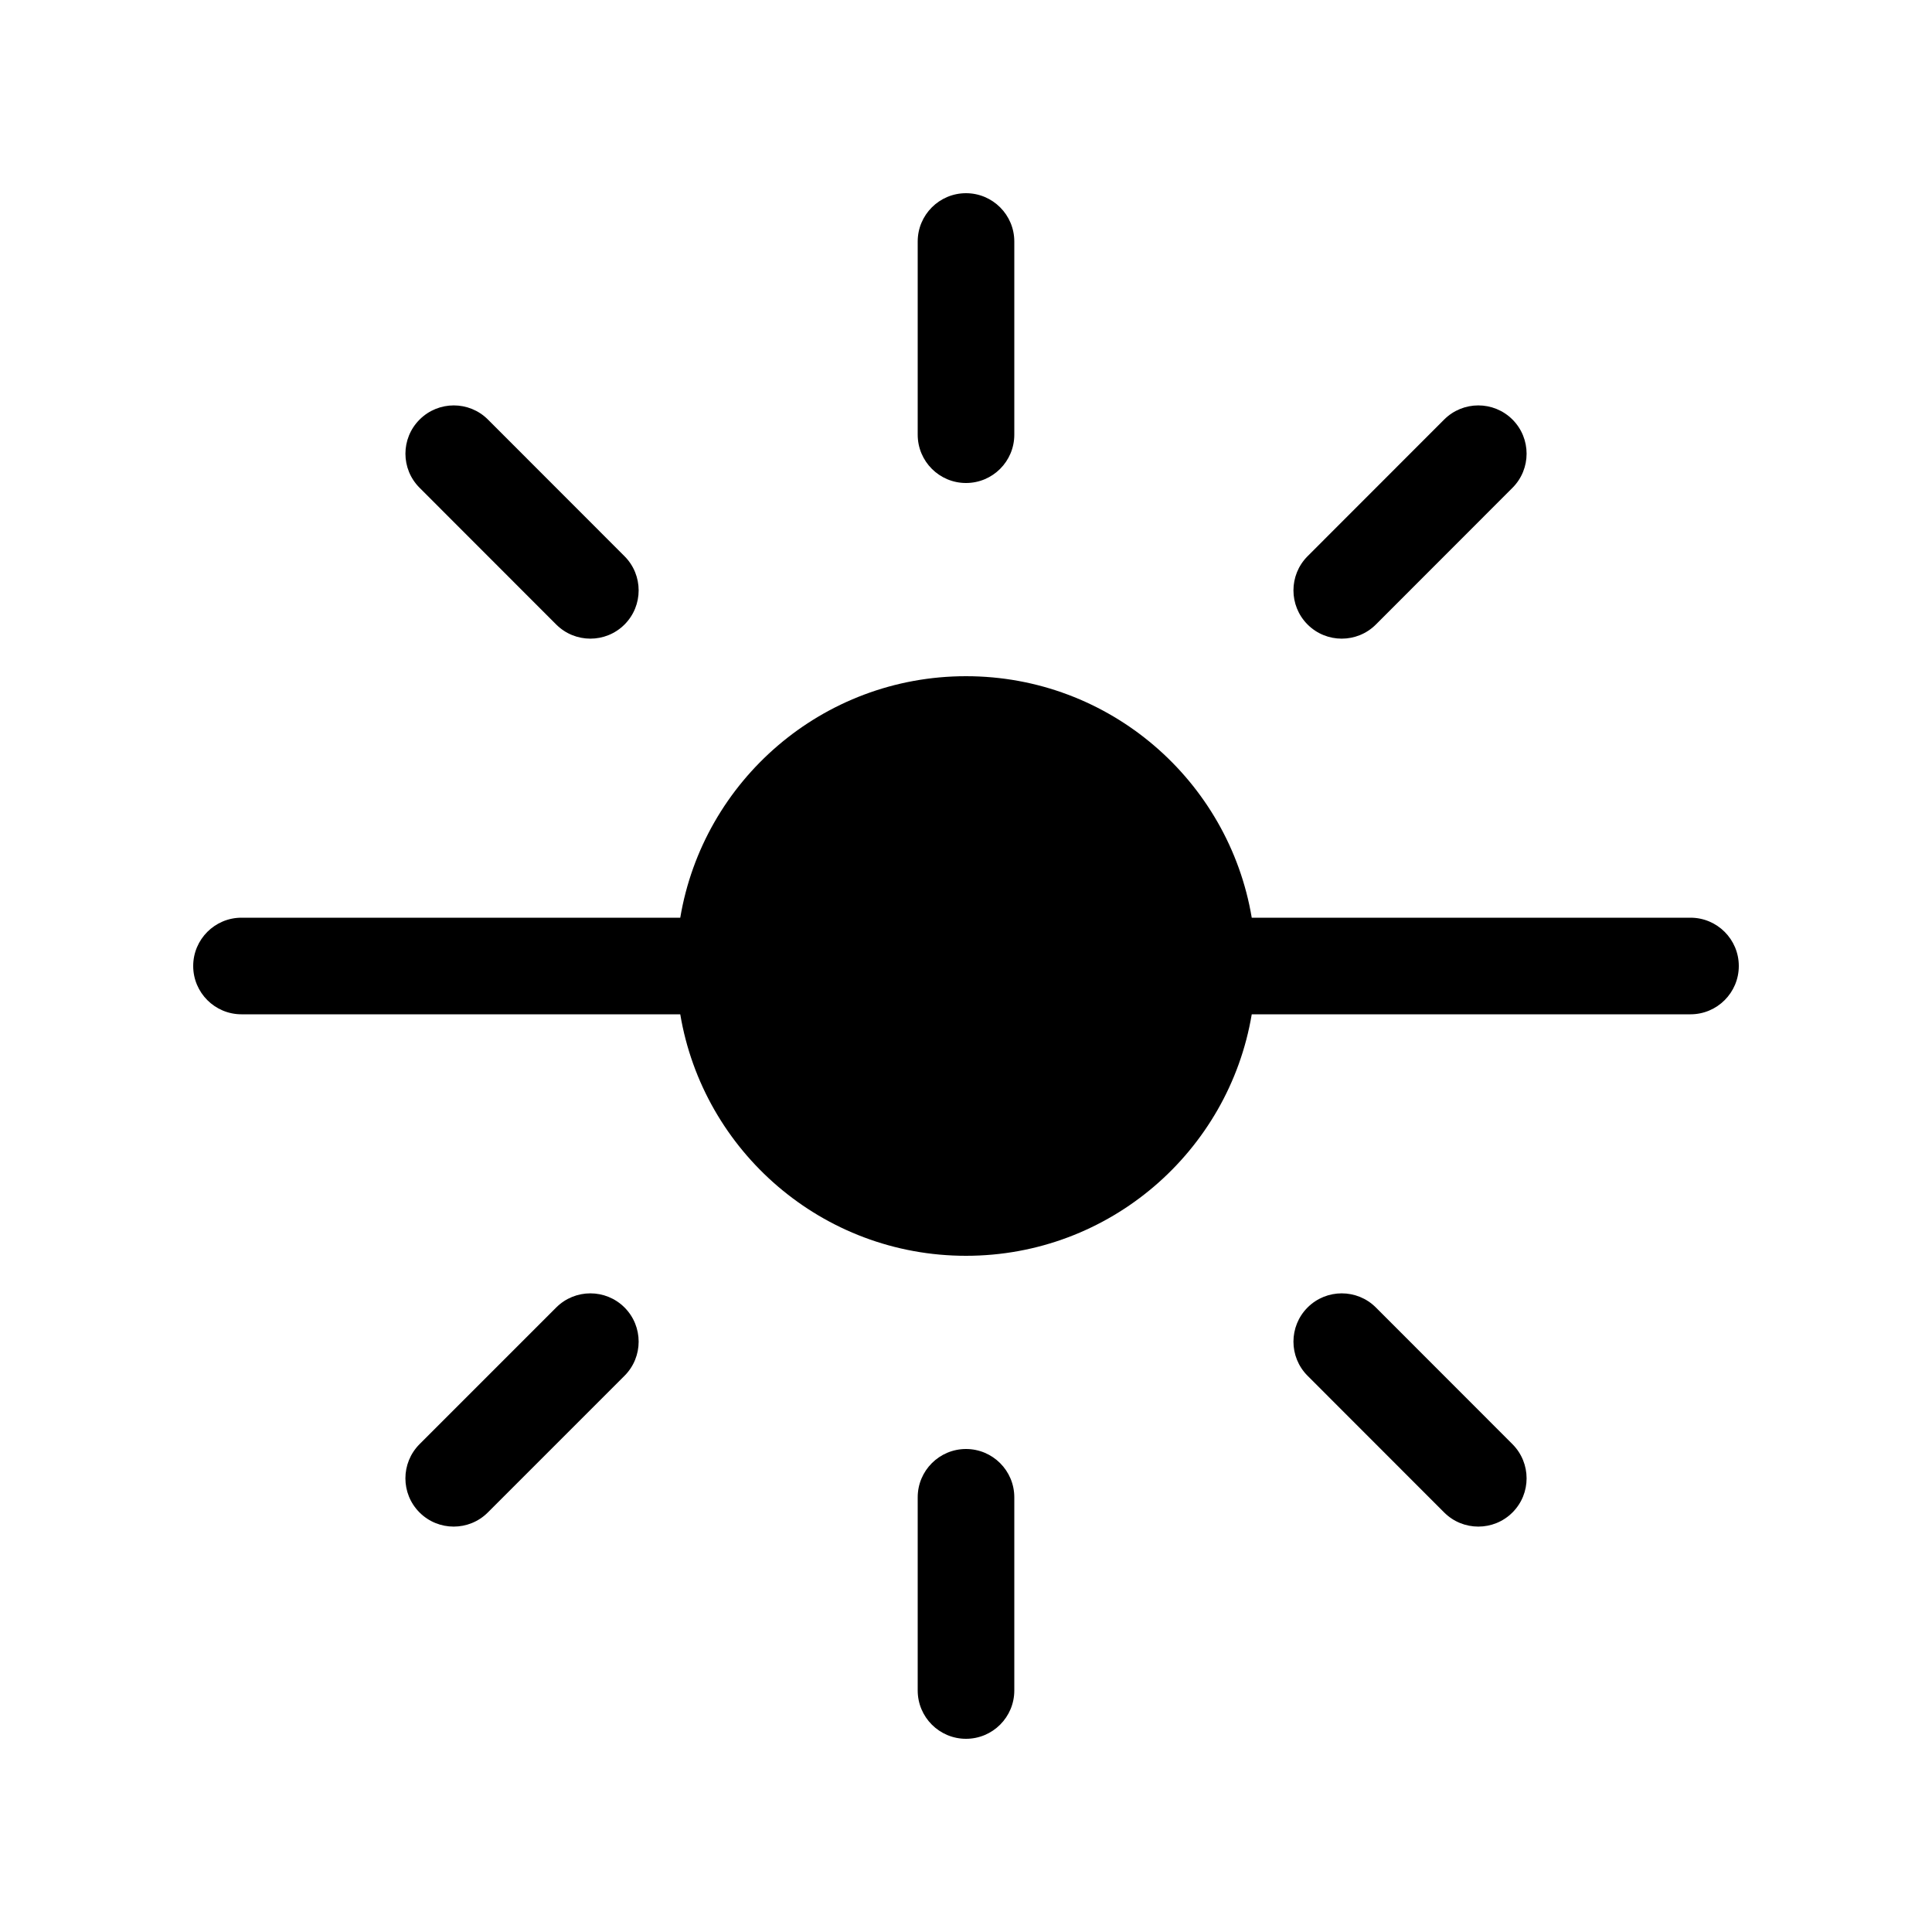 <svg width="20" height="20" viewBox="0 0 20 20" fill="currentColor" xmlns="http://www.w3.org/2000/svg"><path d="M10 15C10.276 15 10.5 15.224 10.5 15.5V17.5C10.5 17.776 10.276 18 10 18C9.724 18 9.5 17.776 9.5 17.5V15.5C9.5 15.224 9.724 15 10 15Z"/><path d="M5.758 13.535C5.953 13.34 6.27 13.34 6.465 13.535C6.66 13.73 6.66 14.047 6.465 14.242L5.05 15.657C4.855 15.852 4.538 15.852 4.343 15.657C4.148 15.462 4.148 15.146 4.343 14.95L5.758 13.535Z"/><path d="M13.536 13.535C13.731 13.34 14.048 13.34 14.243 13.535L15.657 14.95C15.852 15.146 15.852 15.462 15.657 15.657C15.462 15.852 15.145 15.852 14.95 15.657L13.536 14.242C13.341 14.047 13.341 13.73 13.536 13.535Z"/><path fill-rule="evenodd" clip-rule="evenodd" d="M10 7C11.486 7 12.72 8.081 12.958 9.5H17.5C17.776 9.5 18 9.724 18 10C18 10.276 17.776 10.5 17.5 10.5H12.958C12.72 11.919 11.486 13 10 13C8.514 13 7.28 11.919 7.042 10.5H2.5C2.224 10.5 2 10.276 2 10C2 9.724 2.224 9.5 2.5 9.5H7.042C7.28 8.081 8.514 7 10 7Z"/><path d="M4.344 4.343C4.539 4.148 4.856 4.148 5.051 4.343L6.465 5.758C6.66 5.953 6.66 6.27 6.465 6.465C6.27 6.66 5.953 6.66 5.758 6.465L4.344 5.05C4.148 4.855 4.148 4.538 4.344 4.343Z"/><path d="M14.95 4.343C15.145 4.148 15.462 4.148 15.657 4.343C15.852 4.538 15.852 4.855 15.657 5.05L14.243 6.465C14.048 6.66 13.731 6.66 13.536 6.465C13.341 6.27 13.341 5.953 13.536 5.758L14.95 4.343Z"/><path d="M10 2C10.276 2 10.5 2.224 10.5 2.5V4.5C10.5 4.776 10.276 5 10 5C9.724 5 9.5 4.776 9.5 4.5V2.5C9.5 2.224 9.724 2 10 2Z"/></svg>